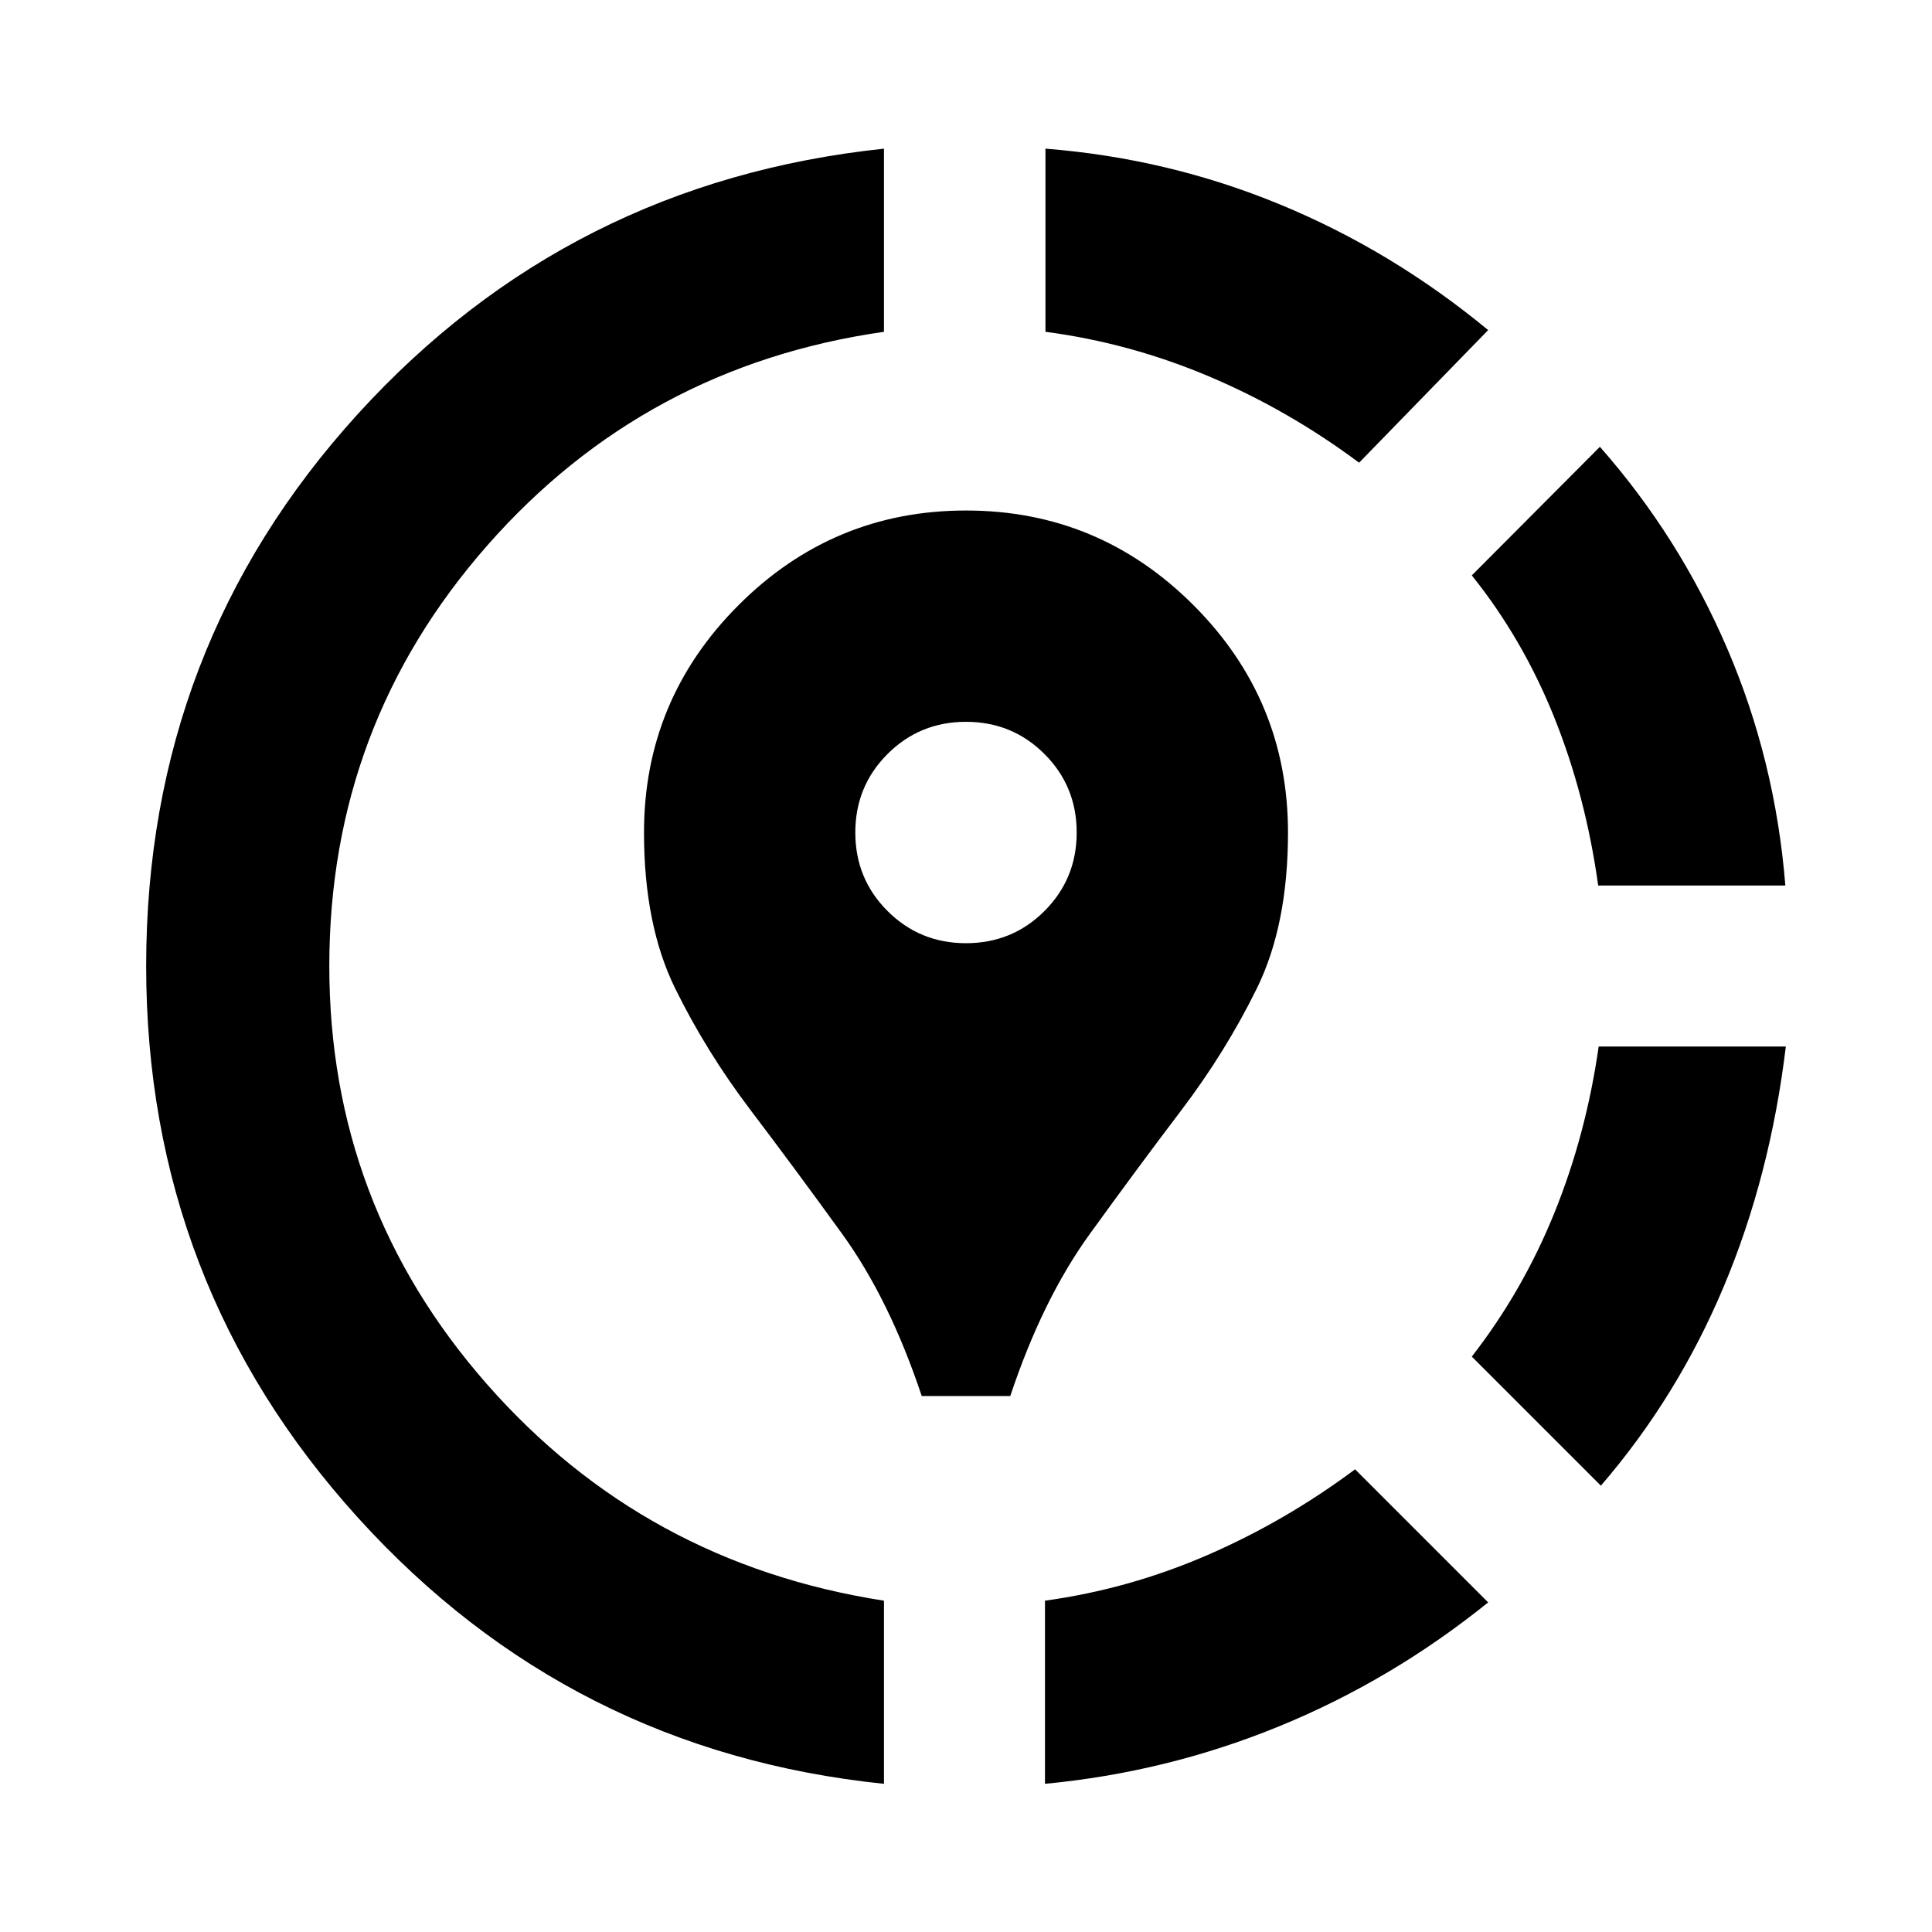 <svg xmlns="http://www.w3.org/2000/svg" height="24" viewBox="0 -960 960 960" width="24"><path d="m673.33-229.91 66.13 66.13q-47.96 38.67-103.75 61.53-55.8 22.86-116.47 28.62v-91q41.76-5.76 80.66-22.64 38.9-16.88 73.43-42.64ZM887.37-440q-7.76 64.39-30.86 119.33-23.1 54.93-61.05 98.89l-64.13-64.13q25.28-32.52 41.04-71.43 15.76-38.9 22-82.66h93Zm-92.39-297.98q39.43 44.72 63.29 100.27 23.86 55.56 28.86 117.71h-93q-6.24-44.76-21.88-83.66-15.64-38.91-40.92-70.43l63.65-63.89ZM439.24-886.13v91q-118.81 17-197.21 106.28T163.63-480q0 118.57 78.28 207.73 78.29 89.16 197.33 107.64v91Q283.13-89.72 177.88-205.85T72.63-480q0-158.59 105.01-274.1 105.01-115.51 261.6-132.03Zm80.24 0q60.91 4.76 116.59 27.74 55.67 22.98 103.39 62.41l-64.13 65.89q-35.29-26.28-74.69-42.92t-81.16-22.12v-91ZM458-266.33q-16-48-39.5-80.5t-45.5-61.5q-22-29-37.5-60.5t-15.5-77.5q0-66 47-113t113-47q66 0 113 47t47 113q0 46-15.5 77.5t-37.5 60.5q-22 29-45.5 61.5t-39.5 80.5h-44Zm22-225q23 0 39-16t16-39q0-23-16-39t-39-16q-23 0-39 16t-16 39q0 23 16 39t39 16Z"/></svg>